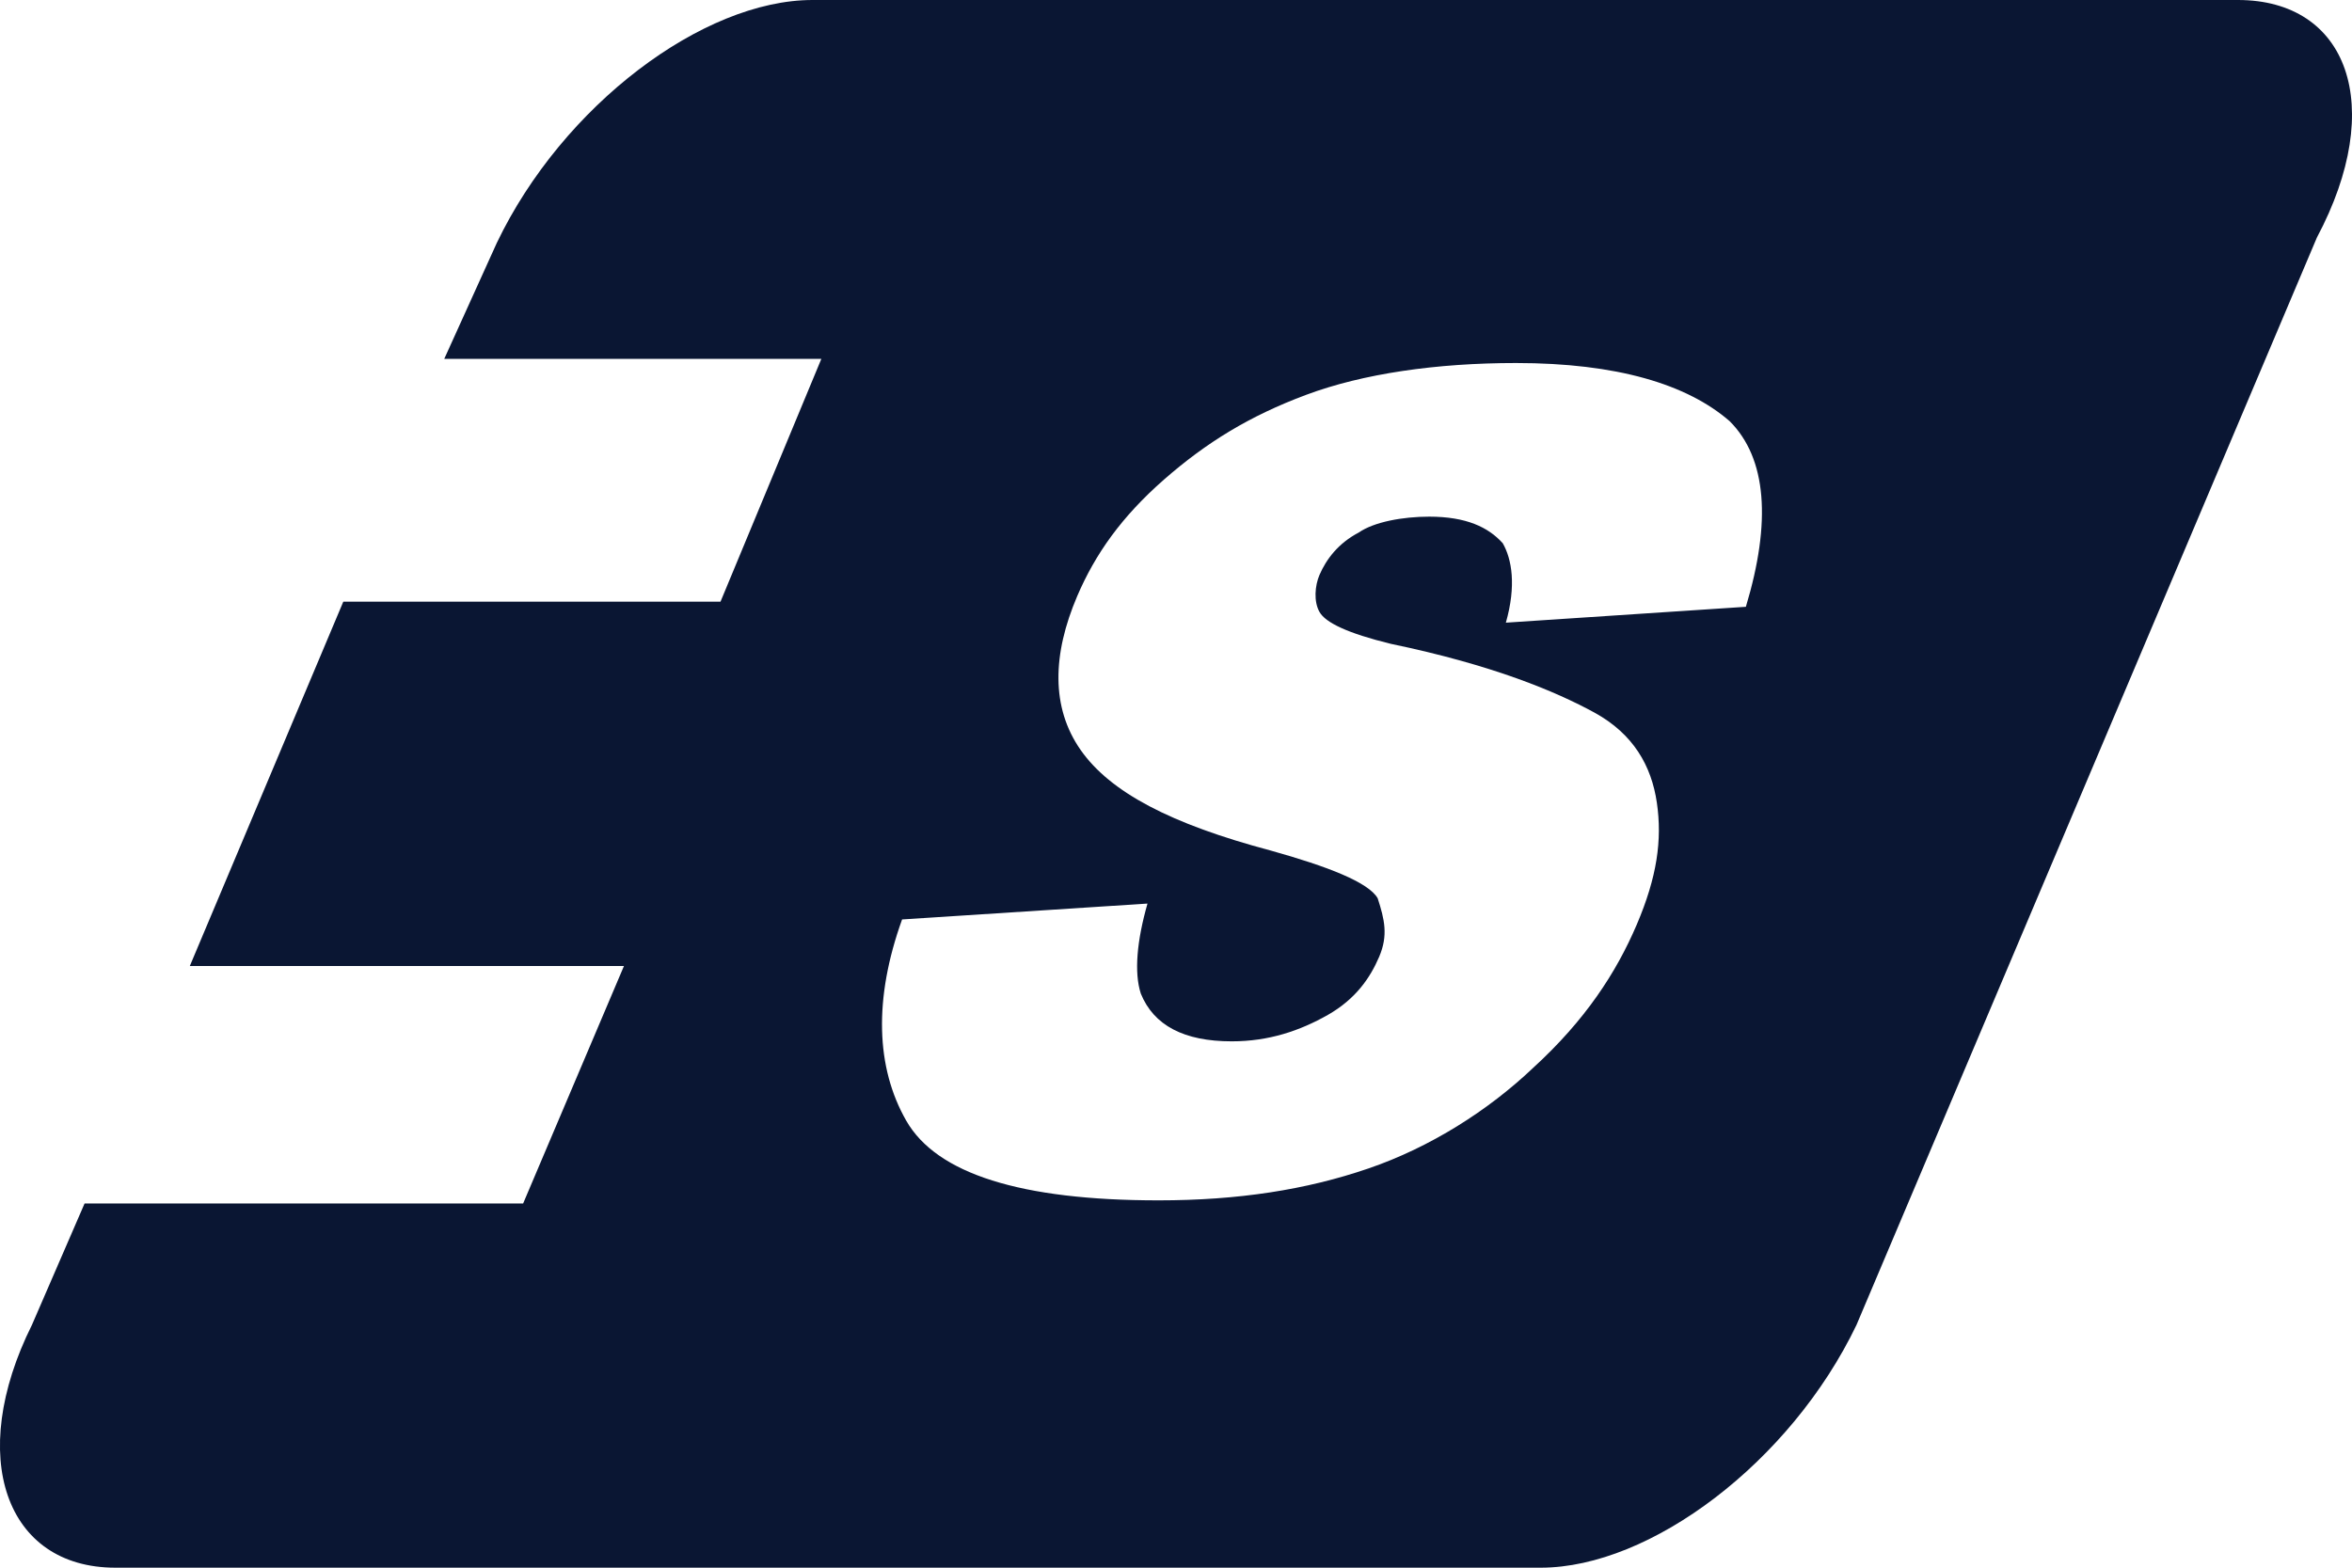 <svg xmlns="http://www.w3.org/2000/svg" width="24" height="16" viewBox="0 0 24 16">
  <path fill="#0A1633" fill-rule="evenodd" d="M22.836,4 L8.291,4 C7.173,4 5.741,5.077 5.07,6.478 L4.533,7.663 L8.381,7.663 L7.352,10.141 L3.503,10.141 L1.937,13.859 L6.367,13.859 L5.338,16.283 L0.863,16.283 L0.326,17.522 C-0.345,18.869 0.058,20 1.177,20 L15.722,20 C16.841,20 18.272,18.923 18.944,17.522 L23.642,6.424 C24.358,5.077 23.955,4 22.836,4 Z M15.645,14.898 C15.19,15.331 14.595,15.71 13.962,15.926 C13.329,16.143 12.634,16.251 11.822,16.251 C10.416,16.251 9.558,15.98 9.248,15.439 C8.938,14.898 8.913,14.195 9.205,13.384 L11.709,13.222 C11.601,13.6 11.571,13.925 11.641,14.141 C11.773,14.466 12.082,14.628 12.569,14.628 C12.948,14.628 13.264,14.52 13.55,14.358 C13.835,14.195 13.982,13.979 14.074,13.763 C14.166,13.546 14.128,13.384 14.058,13.168 C13.965,13.005 13.547,12.843 12.967,12.681 C11.947,12.41 11.328,12.086 11.026,11.653 C10.724,11.22 10.738,10.679 10.992,10.084 C11.177,9.652 11.446,9.273 11.878,8.894 C12.31,8.516 12.75,8.245 13.33,8.029 C13.909,7.813 14.658,7.705 15.469,7.705 C16.497,7.705 17.216,7.921 17.65,8.299 C18.029,8.678 18.076,9.327 17.815,10.193 L15.366,10.355 C15.474,9.976 15.427,9.706 15.334,9.544 C15.187,9.381 14.962,9.273 14.584,9.273 C14.313,9.273 14.02,9.327 13.865,9.435 C13.657,9.544 13.534,9.706 13.464,9.868 C13.418,9.976 13.403,10.139 13.465,10.247 C13.527,10.355 13.751,10.463 14.192,10.571 C15.236,10.788 15.877,11.058 16.272,11.274 C16.666,11.491 16.852,11.815 16.907,12.194 C16.962,12.573 16.909,12.951 16.701,13.438 C16.493,13.925 16.177,14.412 15.645,14.898 Z" transform="translate(0 -4)"/>
</svg>
